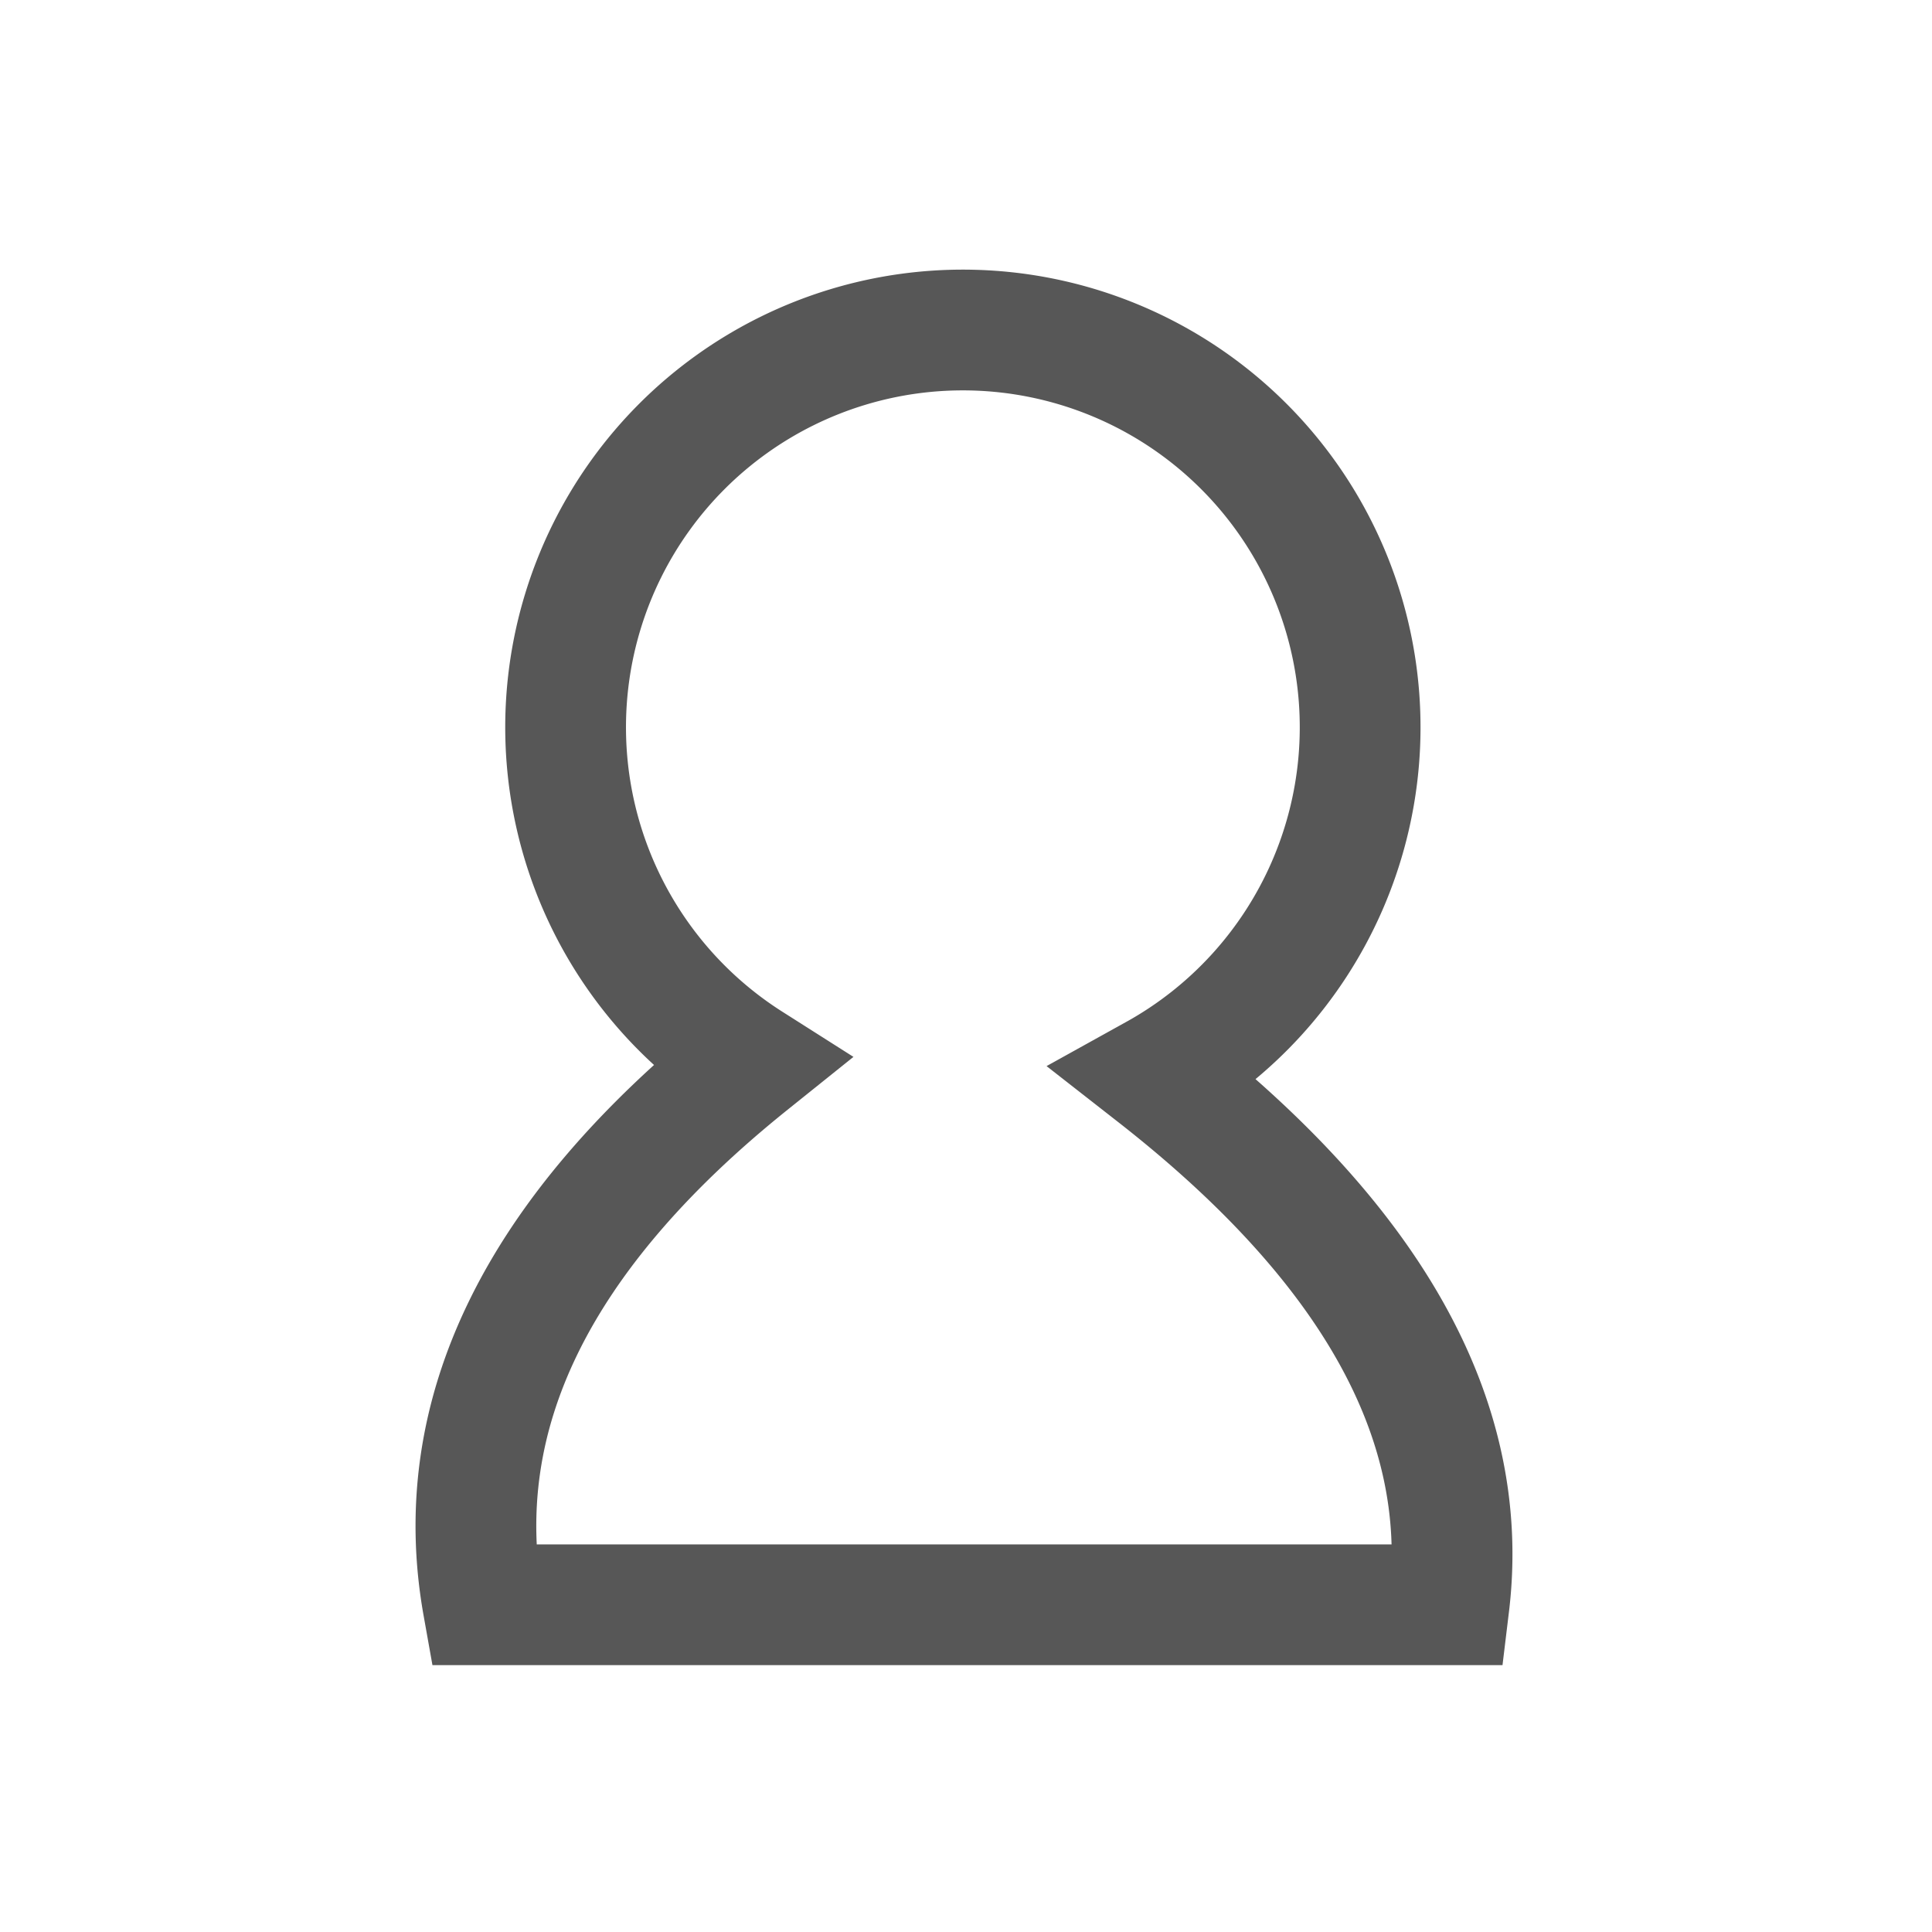 <svg xmlns="http://www.w3.org/2000/svg" viewBox="0 0 16 16"><path d="M9.57,8.9a3.29,3.29,0,1,0-3.36-.1C4.44,10.22,3.72,11.72,4,13.29H12C12.19,11.72,11.31,10.26,9.57,8.9Z" style="fill:none;stroke:#575757;stroke-miterlimit:10"/></svg>